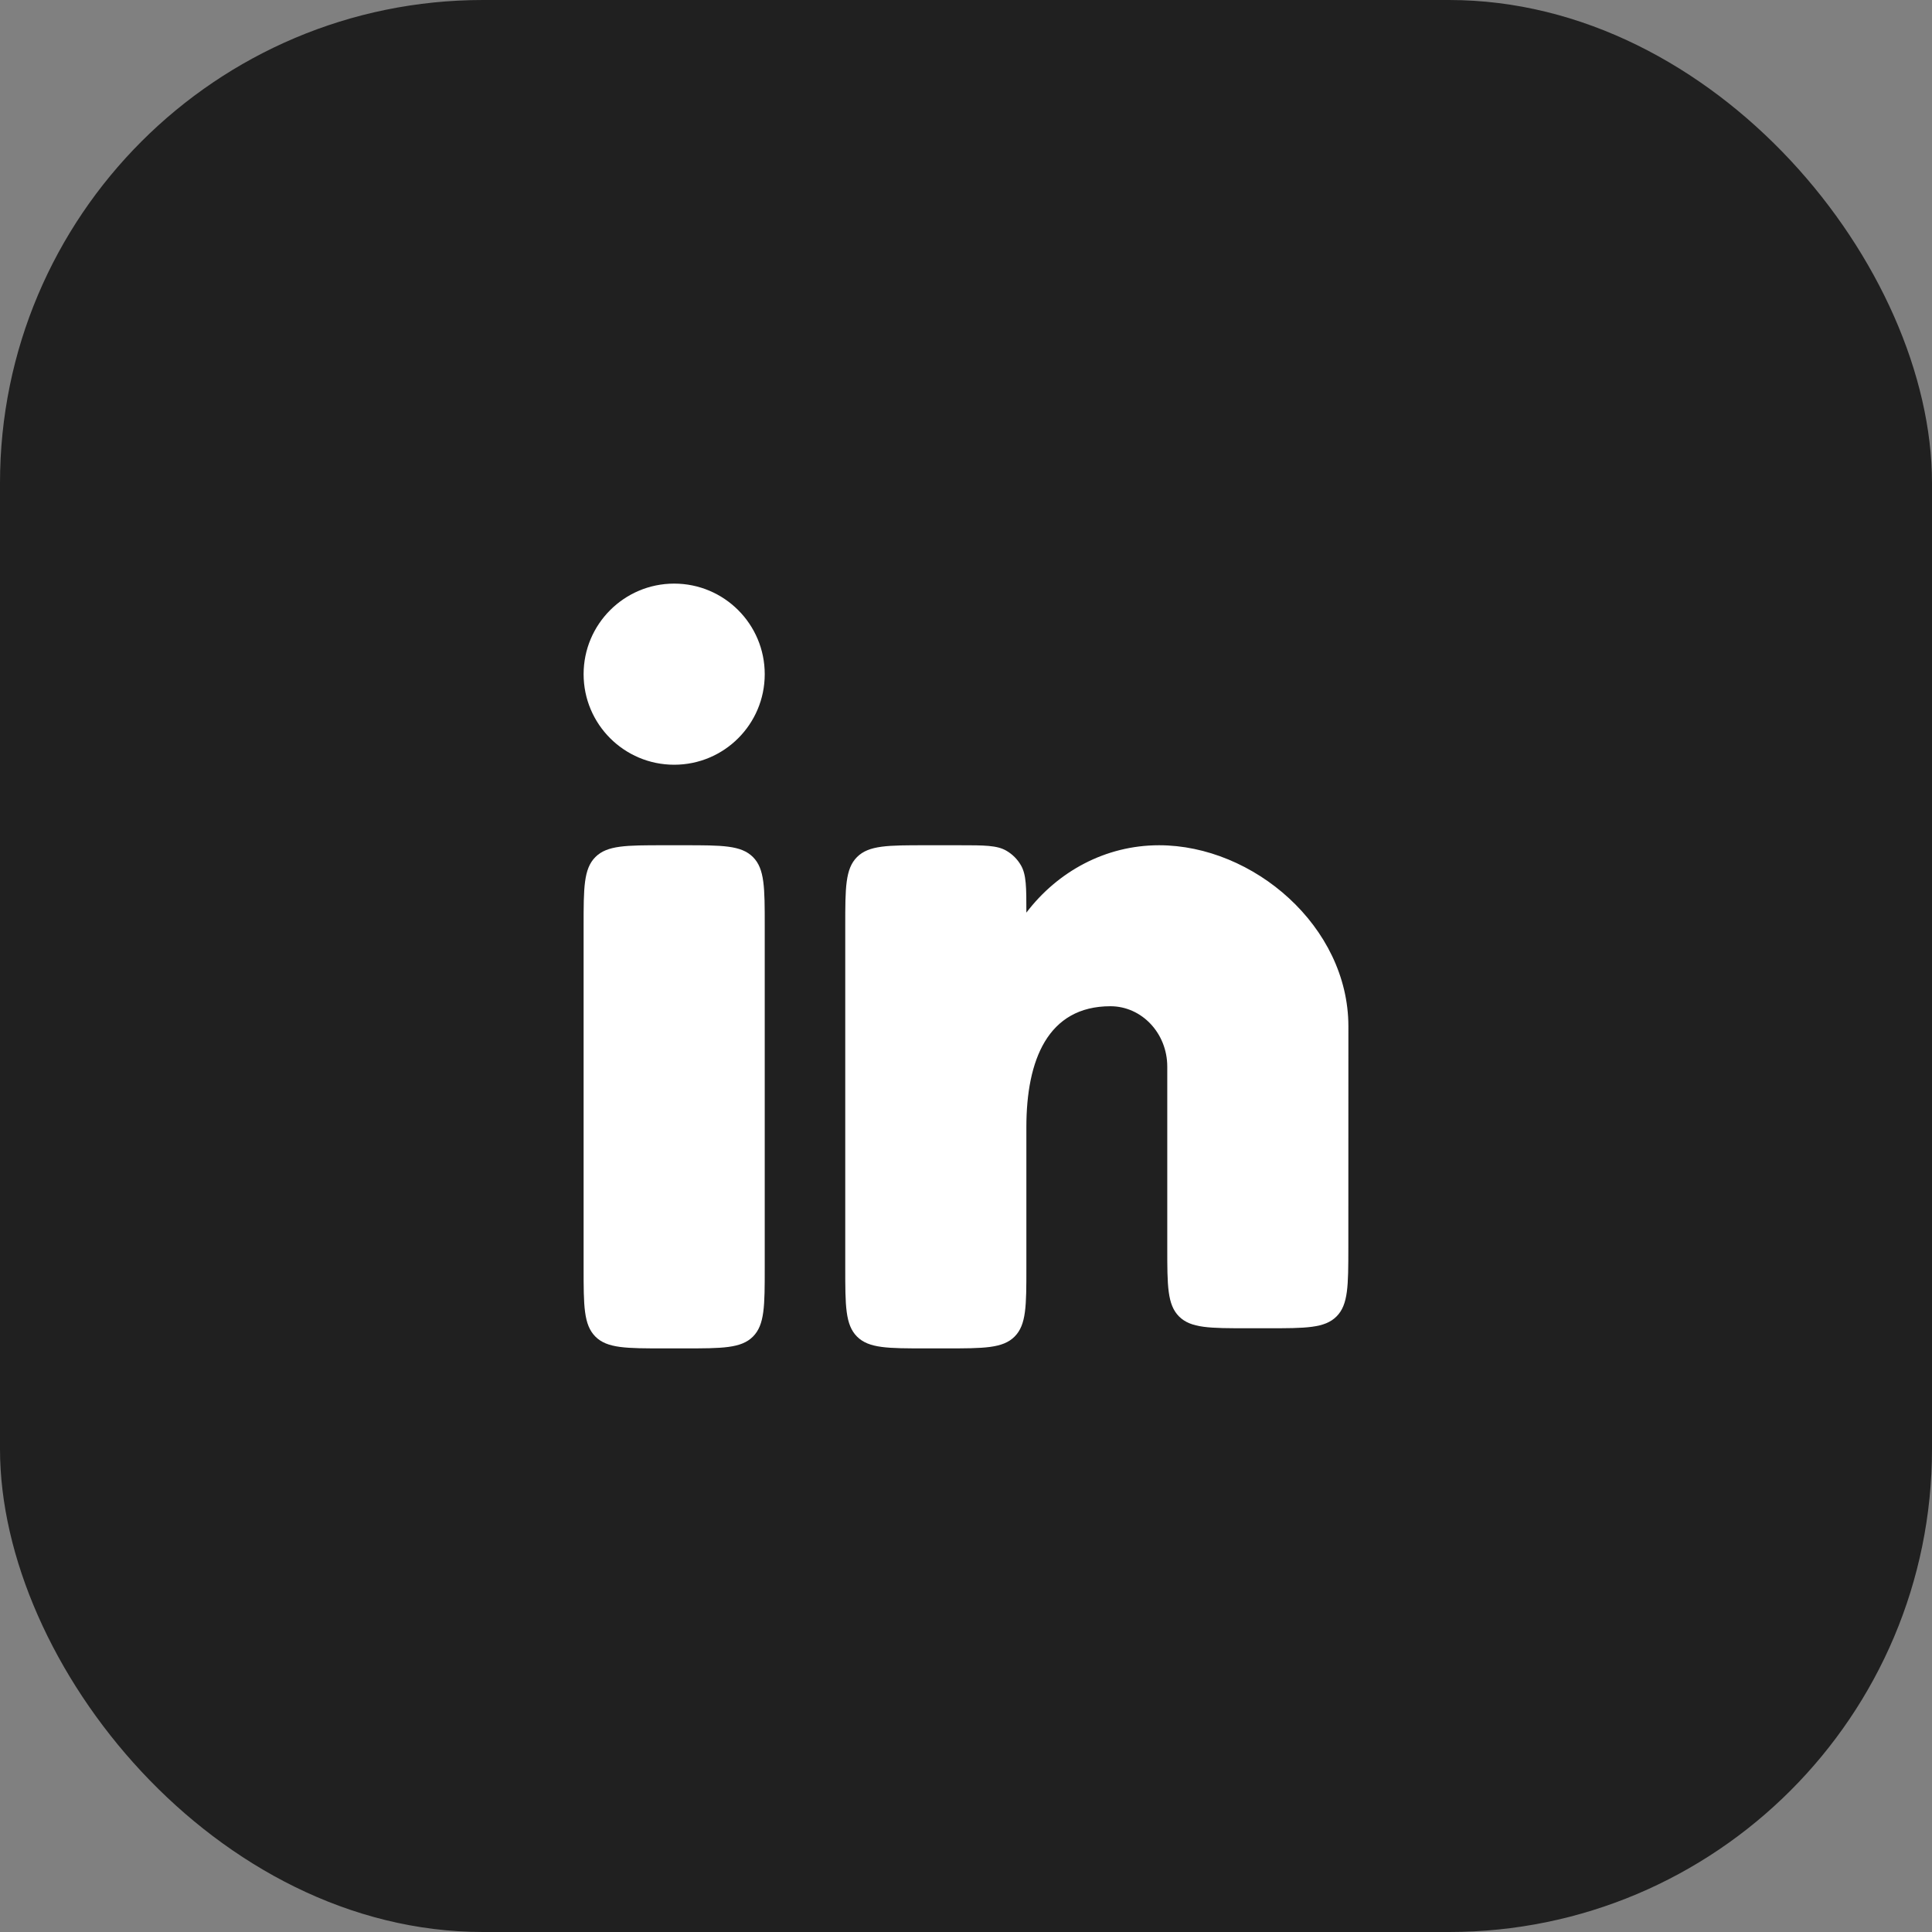 <svg width="40" height="40" viewBox="0 0 40 40" fill="none" xmlns="http://www.w3.org/2000/svg">
<rect x="0" y="0" width="40" height="40" fill="#808080" stroke="none"/>
<rect width="40" height="40" rx="10" fill="#202020"/>
<path d="M14.167 17.5H13.75C12.964 17.5 12.571 17.5 12.327 17.744C12.083 17.988 12.083 18.381 12.083 19.167V26.25C12.083 27.036 12.083 27.428 12.327 27.673C12.571 27.917 12.964 27.917 13.75 27.917H14.167C14.952 27.917 15.345 27.917 15.589 27.673C15.833 27.428 15.833 27.036 15.833 26.25V19.167C15.833 18.381 15.833 17.988 15.589 17.744C15.345 17.5 14.952 17.5 14.167 17.5Z" fill="white"/>
<path d="M15.833 13.958C15.833 14.994 14.994 15.833 13.958 15.833C12.923 15.833 12.083 14.994 12.083 13.958C12.083 12.923 12.923 12.083 13.958 12.083C14.994 12.083 15.833 12.923 15.833 13.958Z" fill="white"/>
<path d="M19.855 17.5H19.167C18.381 17.5 17.988 17.5 17.744 17.744C17.5 17.988 17.5 18.381 17.5 19.167V26.25C17.5 27.036 17.5 27.428 17.744 27.673C17.988 27.917 18.381 27.917 19.167 27.917H19.583C20.369 27.917 20.762 27.917 21.006 27.673C21.25 27.428 21.25 27.036 21.25 26.25L21.25 23.333C21.25 21.953 21.69 20.833 22.99 20.833C23.64 20.833 24.167 21.393 24.167 22.083V25.833C24.167 26.619 24.167 27.012 24.411 27.256C24.655 27.5 25.048 27.5 25.833 27.5H26.249C27.034 27.5 27.427 27.5 27.671 27.256C27.915 27.012 27.915 26.619 27.916 25.834L27.917 21.25C27.917 19.179 25.947 17.5 23.997 17.5C22.887 17.5 21.897 18.044 21.25 18.895C21.25 18.37 21.25 18.107 21.136 17.913C21.064 17.789 20.961 17.686 20.837 17.614C20.643 17.5 20.38 17.5 19.855 17.5Z" fill="white"/>
</svg>
